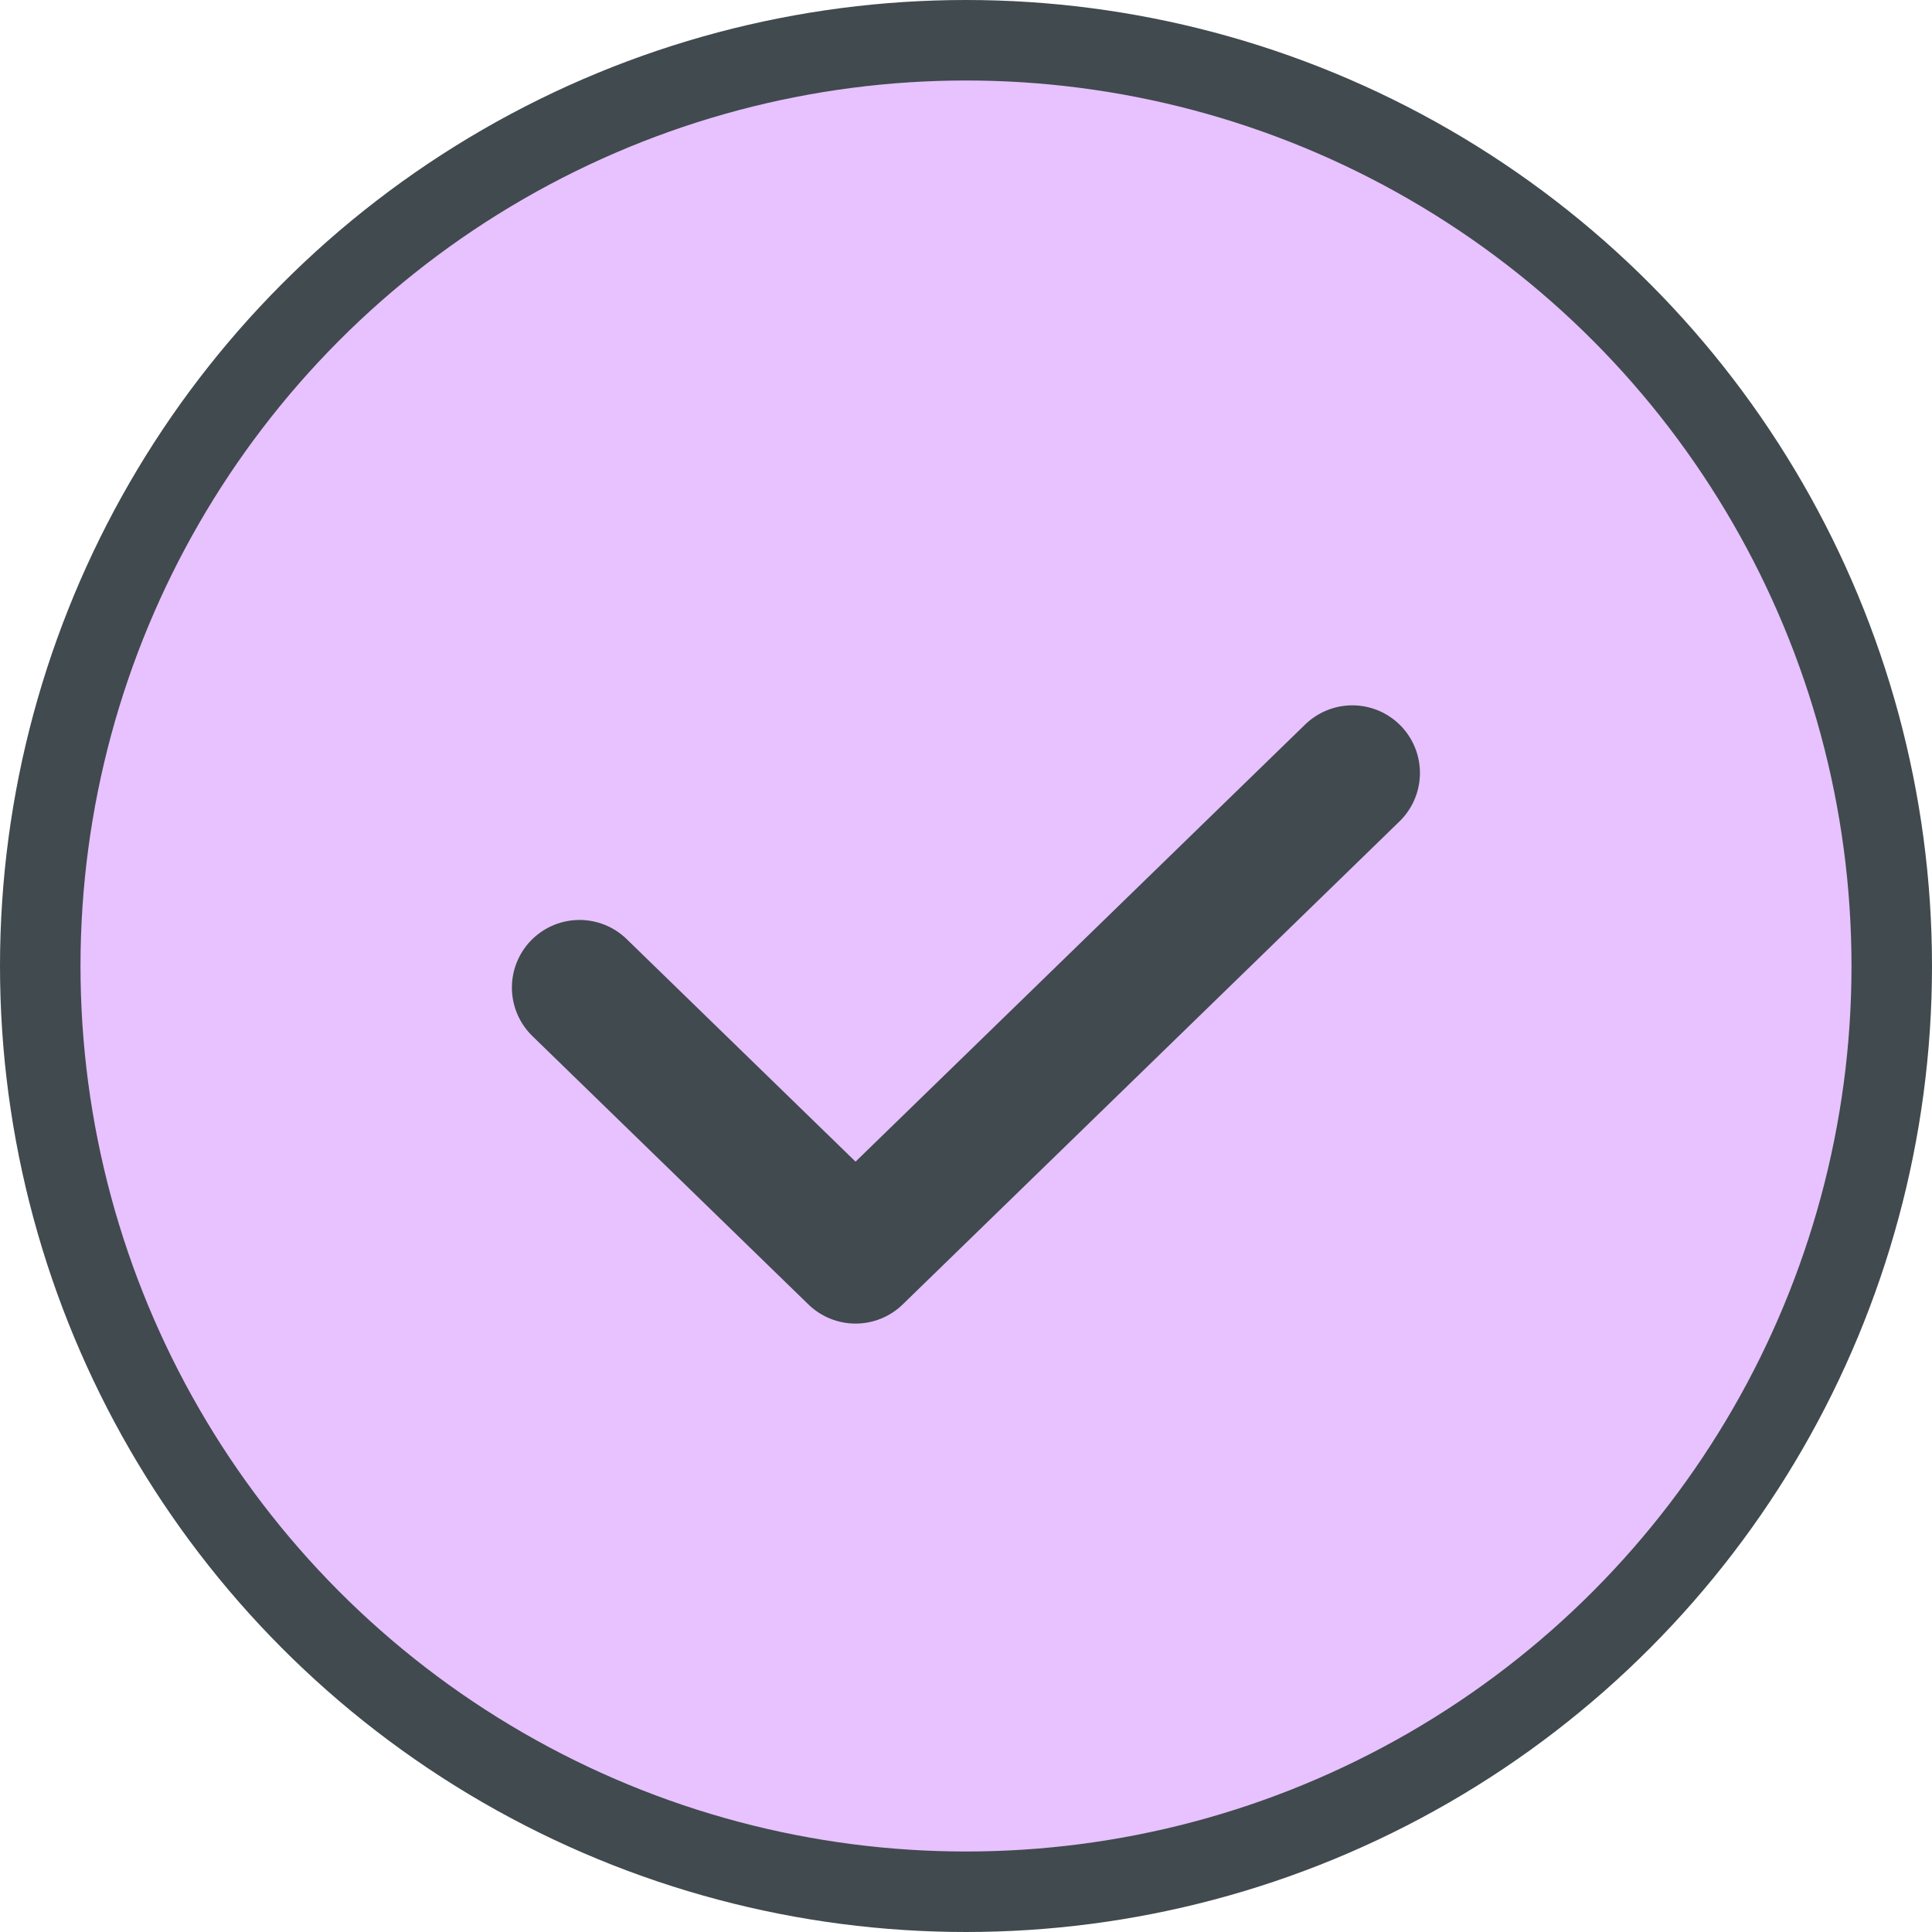 <svg width="24" height="24" viewBox="0 0 24 24" fill="none" xmlns="http://www.w3.org/2000/svg">
<circle cx="12" cy="12" r="11.5" fill="#E7C2FF" stroke="#414A4E"/>
<path d="M7.199 12.268L10.628 15.602L16.799 9.602" stroke="#414A4E" stroke-width="1.68" stroke-linecap="round" stroke-linejoin="round"/>
</svg>

